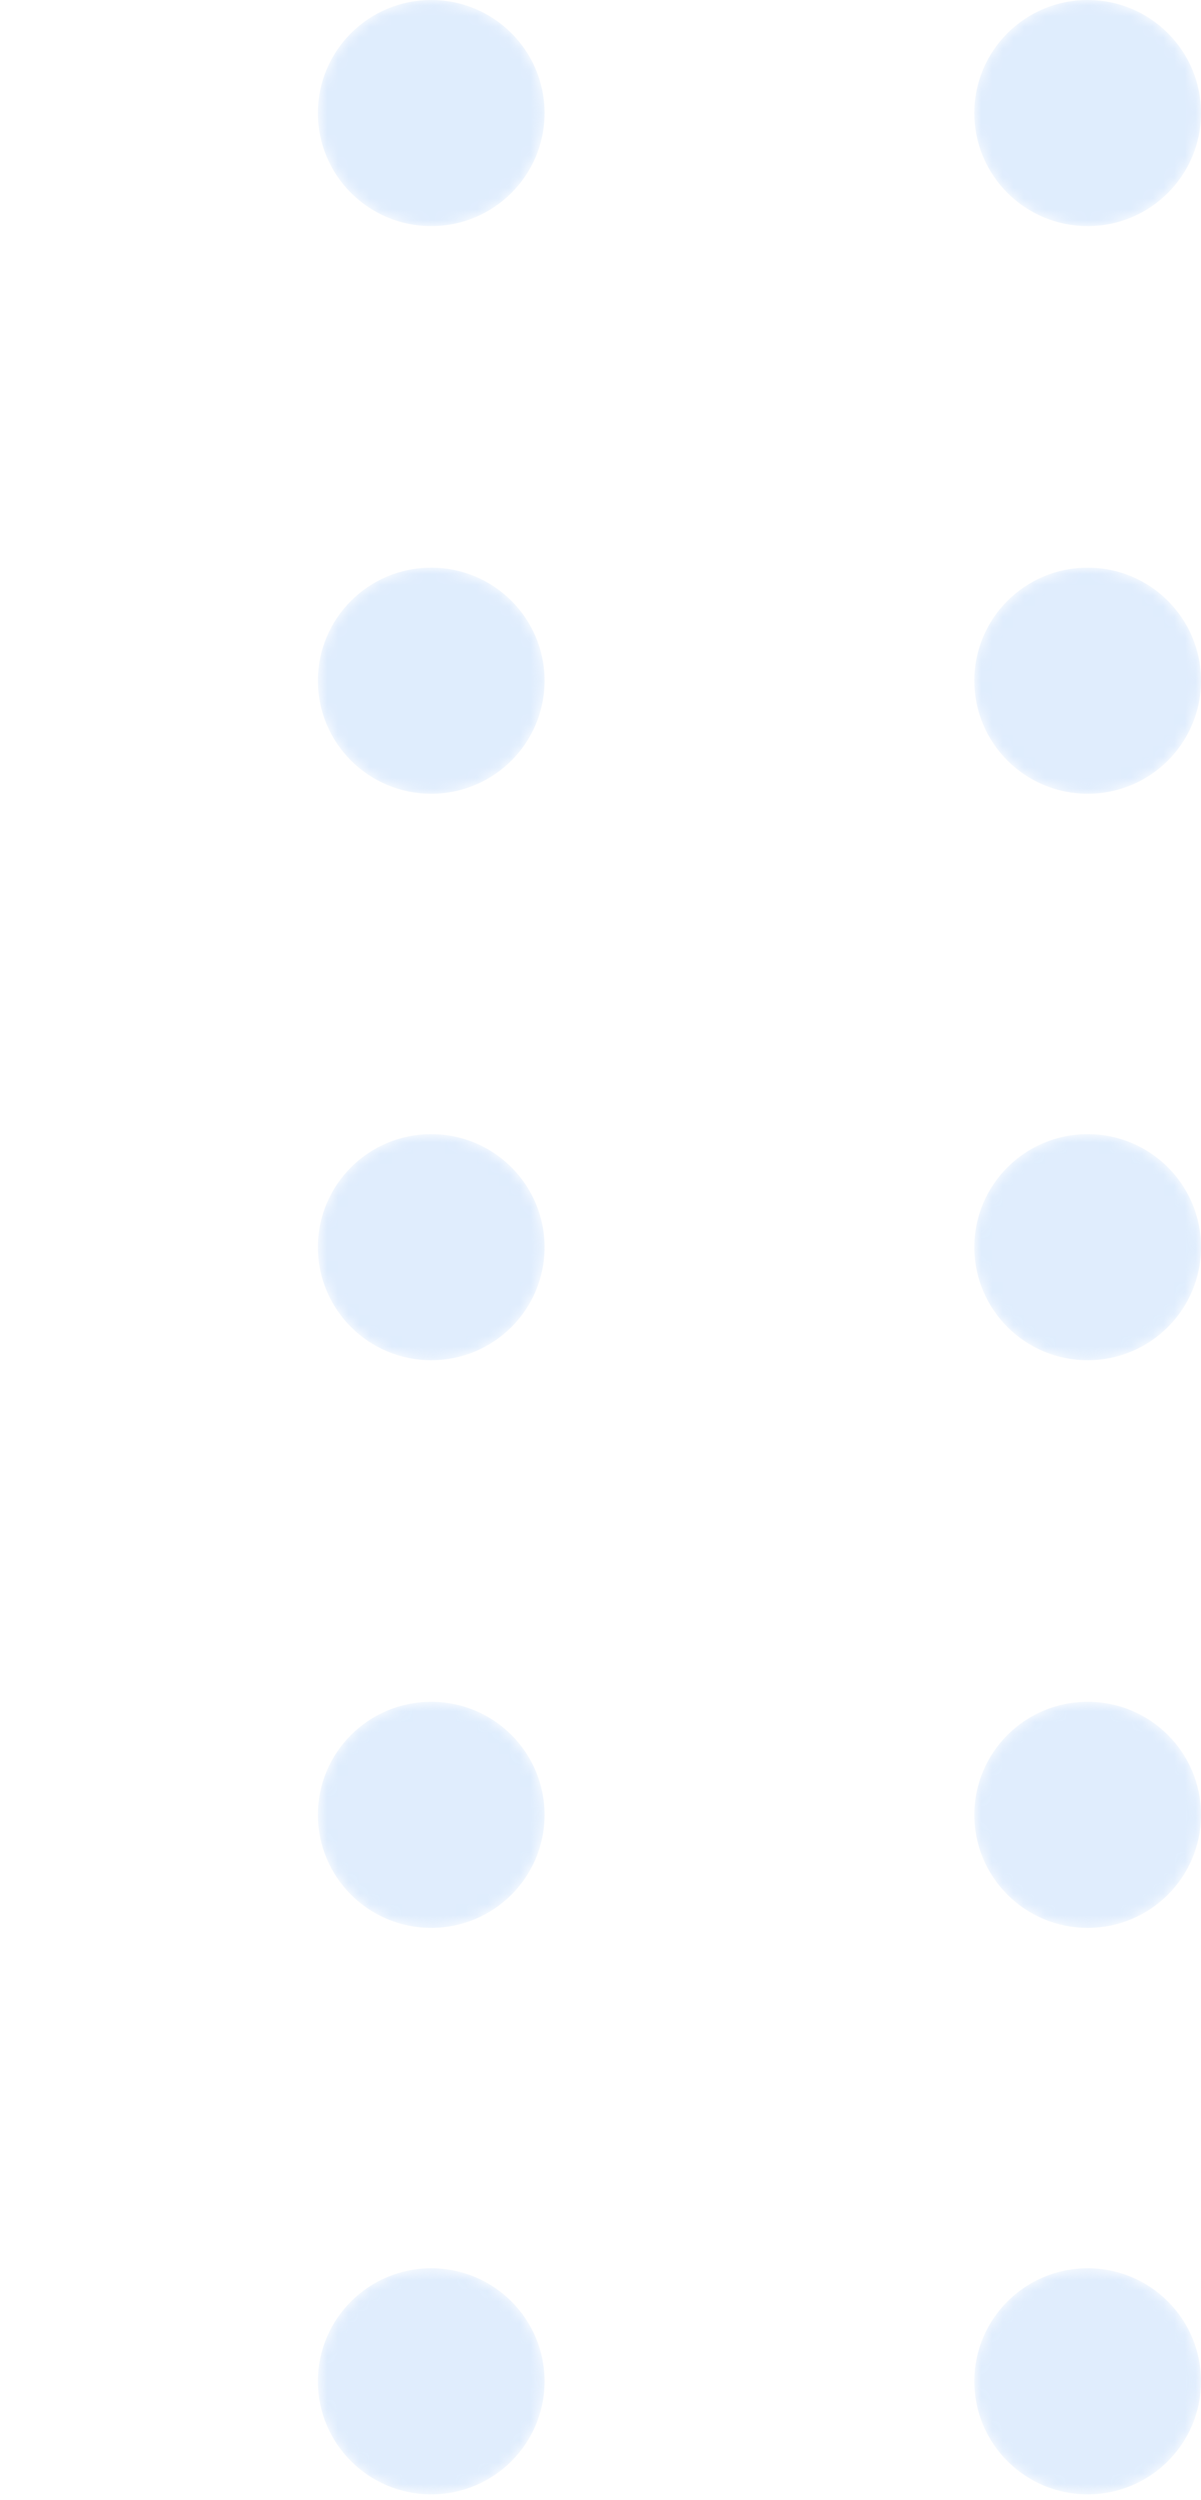 <svg width="112" height="233" viewBox="0 0 112 233" fill="none" xmlns="http://www.w3.org/2000/svg">
<g opacity="0.3">
<mask id="mask0_1_2944" style="mask-type:alpha" maskUnits="userSpaceOnUse" x="29" y="0" width="22" height="22">
<path d="M40.214 21.075C46.052 21.075 50.784 16.357 50.784 10.537C50.784 4.718 46.052 0 40.214 0C34.377 0 29.645 4.718 29.645 10.537C29.645 16.357 34.377 21.075 40.214 21.075Z" fill="url(#paint0_linear_1_2944)"/>
</mask>
<g mask="url(#mask0_1_2944)">
<path d="M40.214 21.075C46.052 21.075 50.784 16.357 50.784 10.537C50.784 4.718 46.052 0 40.214 0C34.377 0 29.645 4.718 29.645 10.537C29.645 16.357 34.377 21.075 40.214 21.075Z" fill="url(#paint1_linear_1_2944)"/>
</g>
<mask id="mask1_1_2944" style="mask-type:alpha" maskUnits="userSpaceOnUse" x="90" y="0" width="23" height="22">
<path d="M101.431 21.075C107.269 21.075 112.001 16.357 112.001 10.537C112.001 4.718 107.269 0 101.431 0C95.594 0 90.862 4.718 90.862 10.537C90.862 16.357 95.594 21.075 101.431 21.075Z" fill="url(#paint2_linear_1_2944)"/>
</mask>
<g mask="url(#mask1_1_2944)">
<path d="M101.431 21.075C107.269 21.075 112.001 16.357 112.001 10.537C112.001 4.718 107.269 0 101.431 0C95.594 0 90.862 4.718 90.862 10.537C90.862 16.357 95.594 21.075 101.431 21.075Z" fill="url(#paint3_linear_1_2944)"/>
</g>
<mask id="mask2_1_2944" style="mask-type:alpha" maskUnits="userSpaceOnUse" x="29" y="52" width="22" height="22">
<path d="M40.214 73.981C46.052 73.981 50.784 69.263 50.784 63.444C50.784 57.624 46.052 52.907 40.214 52.907C34.377 52.907 29.645 57.624 29.645 63.444C29.645 69.263 34.377 73.981 40.214 73.981Z" fill="url(#paint4_linear_1_2944)"/>
</mask>
<g mask="url(#mask2_1_2944)">
<path d="M40.214 73.981C46.052 73.981 50.784 69.263 50.784 63.444C50.784 57.624 46.052 52.907 40.214 52.907C34.377 52.907 29.645 57.624 29.645 63.444C29.645 69.263 34.377 73.981 40.214 73.981Z" fill="url(#paint5_linear_1_2944)"/>
</g>
<mask id="mask3_1_2944" style="mask-type:alpha" maskUnits="userSpaceOnUse" x="90" y="52" width="23" height="22">
<path d="M101.431 73.981C107.269 73.981 112.001 69.263 112.001 63.444C112.001 57.624 107.269 52.907 101.431 52.907C95.594 52.907 90.862 57.624 90.862 63.444C90.862 69.263 95.594 73.981 101.431 73.981Z" fill="url(#paint6_linear_1_2944)"/>
</mask>
<g mask="url(#mask3_1_2944)">
<path d="M101.431 73.981C107.269 73.981 112.001 69.263 112.001 63.444C112.001 57.624 107.269 52.907 101.431 52.907C95.594 52.907 90.862 57.624 90.862 63.444C90.862 69.263 95.594 73.981 101.431 73.981Z" fill="url(#paint7_linear_1_2944)"/>
</g>
<mask id="mask4_1_2944" style="mask-type:alpha" maskUnits="userSpaceOnUse" x="29" y="105" width="22" height="22">
<path d="M40.214 126.778C46.052 126.778 50.784 122.06 50.784 116.241C50.784 110.421 46.052 105.703 40.214 105.703C34.377 105.703 29.645 110.421 29.645 116.241C29.645 122.06 34.377 126.778 40.214 126.778Z" fill="url(#paint8_linear_1_2944)"/>
</mask>
<g mask="url(#mask4_1_2944)">
<path d="M40.214 126.778C46.052 126.778 50.784 122.06 50.784 116.241C50.784 110.421 46.052 105.703 40.214 105.703C34.377 105.703 29.645 110.421 29.645 116.241C29.645 122.06 34.377 126.778 40.214 126.778Z" fill="url(#paint9_linear_1_2944)"/>
</g>
<mask id="mask5_1_2944" style="mask-type:alpha" maskUnits="userSpaceOnUse" x="90" y="105" width="23" height="22">
<path d="M101.431 126.778C107.269 126.778 112.001 122.06 112.001 116.241C112.001 110.421 107.269 105.703 101.431 105.703C95.594 105.703 90.862 110.421 90.862 116.241C90.862 122.06 95.594 126.778 101.431 126.778Z" fill="url(#paint10_linear_1_2944)"/>
</mask>
<g mask="url(#mask5_1_2944)">
<path d="M101.431 126.778C107.269 126.778 112.001 122.06 112.001 116.241C112.001 110.421 107.269 105.703 101.431 105.703C95.594 105.703 90.862 110.421 90.862 116.241C90.862 122.06 95.594 126.778 101.431 126.778Z" fill="url(#paint11_linear_1_2944)"/>
</g>
<mask id="mask6_1_2944" style="mask-type:alpha" maskUnits="userSpaceOnUse" x="29" y="158" width="22" height="22">
<path d="M40.214 179.684C46.052 179.684 50.784 174.967 50.784 169.147C50.784 163.327 46.052 158.61 40.214 158.61C34.377 158.61 29.645 163.327 29.645 169.147C29.645 174.967 34.377 179.684 40.214 179.684Z" fill="url(#paint12_linear_1_2944)"/>
</mask>
<g mask="url(#mask6_1_2944)">
<path d="M40.214 179.684C46.052 179.684 50.784 174.967 50.784 169.147C50.784 163.327 46.052 158.61 40.214 158.61C34.377 158.61 29.645 163.327 29.645 169.147C29.645 174.967 34.377 179.684 40.214 179.684Z" fill="url(#paint13_linear_1_2944)"/>
</g>
<mask id="mask7_1_2944" style="mask-type:alpha" maskUnits="userSpaceOnUse" x="90" y="158" width="23" height="22">
<path d="M101.431 179.684C107.269 179.684 112.001 174.967 112.001 169.147C112.001 163.327 107.269 158.61 101.431 158.61C95.594 158.61 90.862 163.327 90.862 169.147C90.862 174.967 95.594 179.684 101.431 179.684Z" fill="url(#paint14_linear_1_2944)"/>
</mask>
<g mask="url(#mask7_1_2944)">
<path d="M101.431 179.684C107.269 179.684 112.001 174.967 112.001 169.147C112.001 163.327 107.269 158.61 101.431 158.61C95.594 158.61 90.862 163.327 90.862 169.147C90.862 174.967 95.594 179.684 101.431 179.684Z" fill="url(#paint15_linear_1_2944)"/>
</g>
<mask id="mask8_1_2944" style="mask-type:alpha" maskUnits="userSpaceOnUse" x="29" y="211" width="22" height="22">
<path d="M40.214 232.481C46.052 232.481 50.784 227.763 50.784 221.944C50.784 216.124 46.052 211.406 40.214 211.406C34.377 211.406 29.645 216.124 29.645 221.944C29.645 227.763 34.377 232.481 40.214 232.481Z" fill="url(#paint16_linear_1_2944)"/>
</mask>
<g mask="url(#mask8_1_2944)">
<path d="M40.214 232.481C46.052 232.481 50.784 227.763 50.784 221.944C50.784 216.124 46.052 211.406 40.214 211.406C34.377 211.406 29.645 216.124 29.645 221.944C29.645 227.763 34.377 232.481 40.214 232.481Z" fill="url(#paint17_linear_1_2944)"/>
</g>
<mask id="mask9_1_2944" style="mask-type:alpha" maskUnits="userSpaceOnUse" x="90" y="211" width="23" height="22">
<path d="M101.431 232.481C107.269 232.481 112.001 227.763 112.001 221.944C112.001 216.124 107.269 211.406 101.431 211.406C95.594 211.406 90.862 216.124 90.862 221.944C90.862 227.763 95.594 232.481 101.431 232.481Z" fill="url(#paint18_linear_1_2944)"/>
</mask>
<g mask="url(#mask9_1_2944)">
<path d="M101.431 232.481C107.269 232.481 112.001 227.763 112.001 221.944C112.001 216.124 107.269 211.406 101.431 211.406C95.594 211.406 90.862 216.124 90.862 221.944C90.862 227.763 95.594 232.481 101.431 232.481Z" fill="url(#paint19_linear_1_2944)"/>
</g>
</g>
<defs>
<linearGradient id="paint0_linear_1_2944" x1="116.099" y1="202.682" x2="-28.245" y2="-164.848" gradientUnits="userSpaceOnUse">
<stop/>
<stop offset="1" stop-color="white"/>
</linearGradient>
<linearGradient id="paint1_linear_1_2944" x1="116.099" y1="202.682" x2="-28.245" y2="-164.848" gradientUnits="userSpaceOnUse">
<stop stop-color="#97C3F9"/>
<stop offset="1" stop-color="#93C1F9"/>
</linearGradient>
<linearGradient id="paint2_linear_1_2944" x1="169.075" y1="181.877" x2="24.731" y2="-185.653" gradientUnits="userSpaceOnUse">
<stop/>
<stop offset="1" stop-color="white"/>
</linearGradient>
<linearGradient id="paint3_linear_1_2944" x1="169.075" y1="181.877" x2="24.731" y2="-185.653" gradientUnits="userSpaceOnUse">
<stop stop-color="#97C3F9"/>
<stop offset="1" stop-color="#93C1F9"/>
</linearGradient>
<linearGradient id="paint4_linear_1_2944" x1="98.021" y1="209.78" x2="-46.32" y2="-157.747" gradientUnits="userSpaceOnUse">
<stop/>
<stop offset="1" stop-color="white"/>
</linearGradient>
<linearGradient id="paint5_linear_1_2944" x1="98.021" y1="209.78" x2="-46.32" y2="-157.747" gradientUnits="userSpaceOnUse">
<stop stop-color="#97C3F9"/>
<stop offset="1" stop-color="#93C1F9"/>
</linearGradient>
<linearGradient id="paint6_linear_1_2944" x1="150.997" y1="188.975" x2="6.656" y2="-178.552" gradientUnits="userSpaceOnUse">
<stop/>
<stop offset="1" stop-color="white"/>
</linearGradient>
<linearGradient id="paint7_linear_1_2944" x1="150.997" y1="188.975" x2="6.656" y2="-178.552" gradientUnits="userSpaceOnUse">
<stop stop-color="#97C3F9"/>
<stop offset="1" stop-color="#93C1F9"/>
</linearGradient>
<linearGradient id="paint8_linear_1_2944" x1="79.944" y1="216.881" x2="-64.4" y2="-150.649" gradientUnits="userSpaceOnUse">
<stop/>
<stop offset="1" stop-color="white"/>
</linearGradient>
<linearGradient id="paint9_linear_1_2944" x1="79.944" y1="216.881" x2="-64.4" y2="-150.649" gradientUnits="userSpaceOnUse">
<stop stop-color="#97C3F9"/>
<stop offset="1" stop-color="#93C1F9"/>
</linearGradient>
<linearGradient id="paint10_linear_1_2944" x1="132.919" y1="196.076" x2="-11.425" y2="-171.454" gradientUnits="userSpaceOnUse">
<stop/>
<stop offset="1" stop-color="white"/>
</linearGradient>
<linearGradient id="paint11_linear_1_2944" x1="132.92" y1="196.076" x2="-11.424" y2="-171.454" gradientUnits="userSpaceOnUse">
<stop stop-color="#97C3F9"/>
<stop offset="1" stop-color="#93C1F9"/>
</linearGradient>
<linearGradient id="paint12_linear_1_2944" x1="61.866" y1="223.981" x2="-82.478" y2="-143.549" gradientUnits="userSpaceOnUse">
<stop/>
<stop offset="1" stop-color="white"/>
</linearGradient>
<linearGradient id="paint13_linear_1_2944" x1="61.866" y1="223.981" x2="-82.478" y2="-143.549" gradientUnits="userSpaceOnUse">
<stop stop-color="#97C3F9"/>
<stop offset="1" stop-color="#93C1F9"/>
</linearGradient>
<linearGradient id="paint14_linear_1_2944" x1="114.842" y1="203.176" x2="-29.502" y2="-164.354" gradientUnits="userSpaceOnUse">
<stop/>
<stop offset="1" stop-color="white"/>
</linearGradient>
<linearGradient id="paint15_linear_1_2944" x1="114.842" y1="203.176" x2="-29.502" y2="-164.354" gradientUnits="userSpaceOnUse">
<stop stop-color="#97C3F9"/>
<stop offset="1" stop-color="#93C1F9"/>
</linearGradient>
<linearGradient id="paint16_linear_1_2944" x1="43.788" y1="231.081" x2="-100.555" y2="-136.449" gradientUnits="userSpaceOnUse">
<stop/>
<stop offset="1" stop-color="white"/>
</linearGradient>
<linearGradient id="paint17_linear_1_2944" x1="43.788" y1="231.081" x2="-100.555" y2="-136.449" gradientUnits="userSpaceOnUse">
<stop stop-color="#97C3F9"/>
<stop offset="1" stop-color="#93C1F9"/>
</linearGradient>
<linearGradient id="paint18_linear_1_2944" x1="96.764" y1="210.276" x2="-47.58" y2="-157.254" gradientUnits="userSpaceOnUse">
<stop/>
<stop offset="1" stop-color="white"/>
</linearGradient>
<linearGradient id="paint19_linear_1_2944" x1="96.764" y1="210.276" x2="-47.58" y2="-157.254" gradientUnits="userSpaceOnUse">
<stop stop-color="#97C3F9"/>
<stop offset="1" stop-color="#93C1F9"/>
</linearGradient>
</defs>
</svg>
